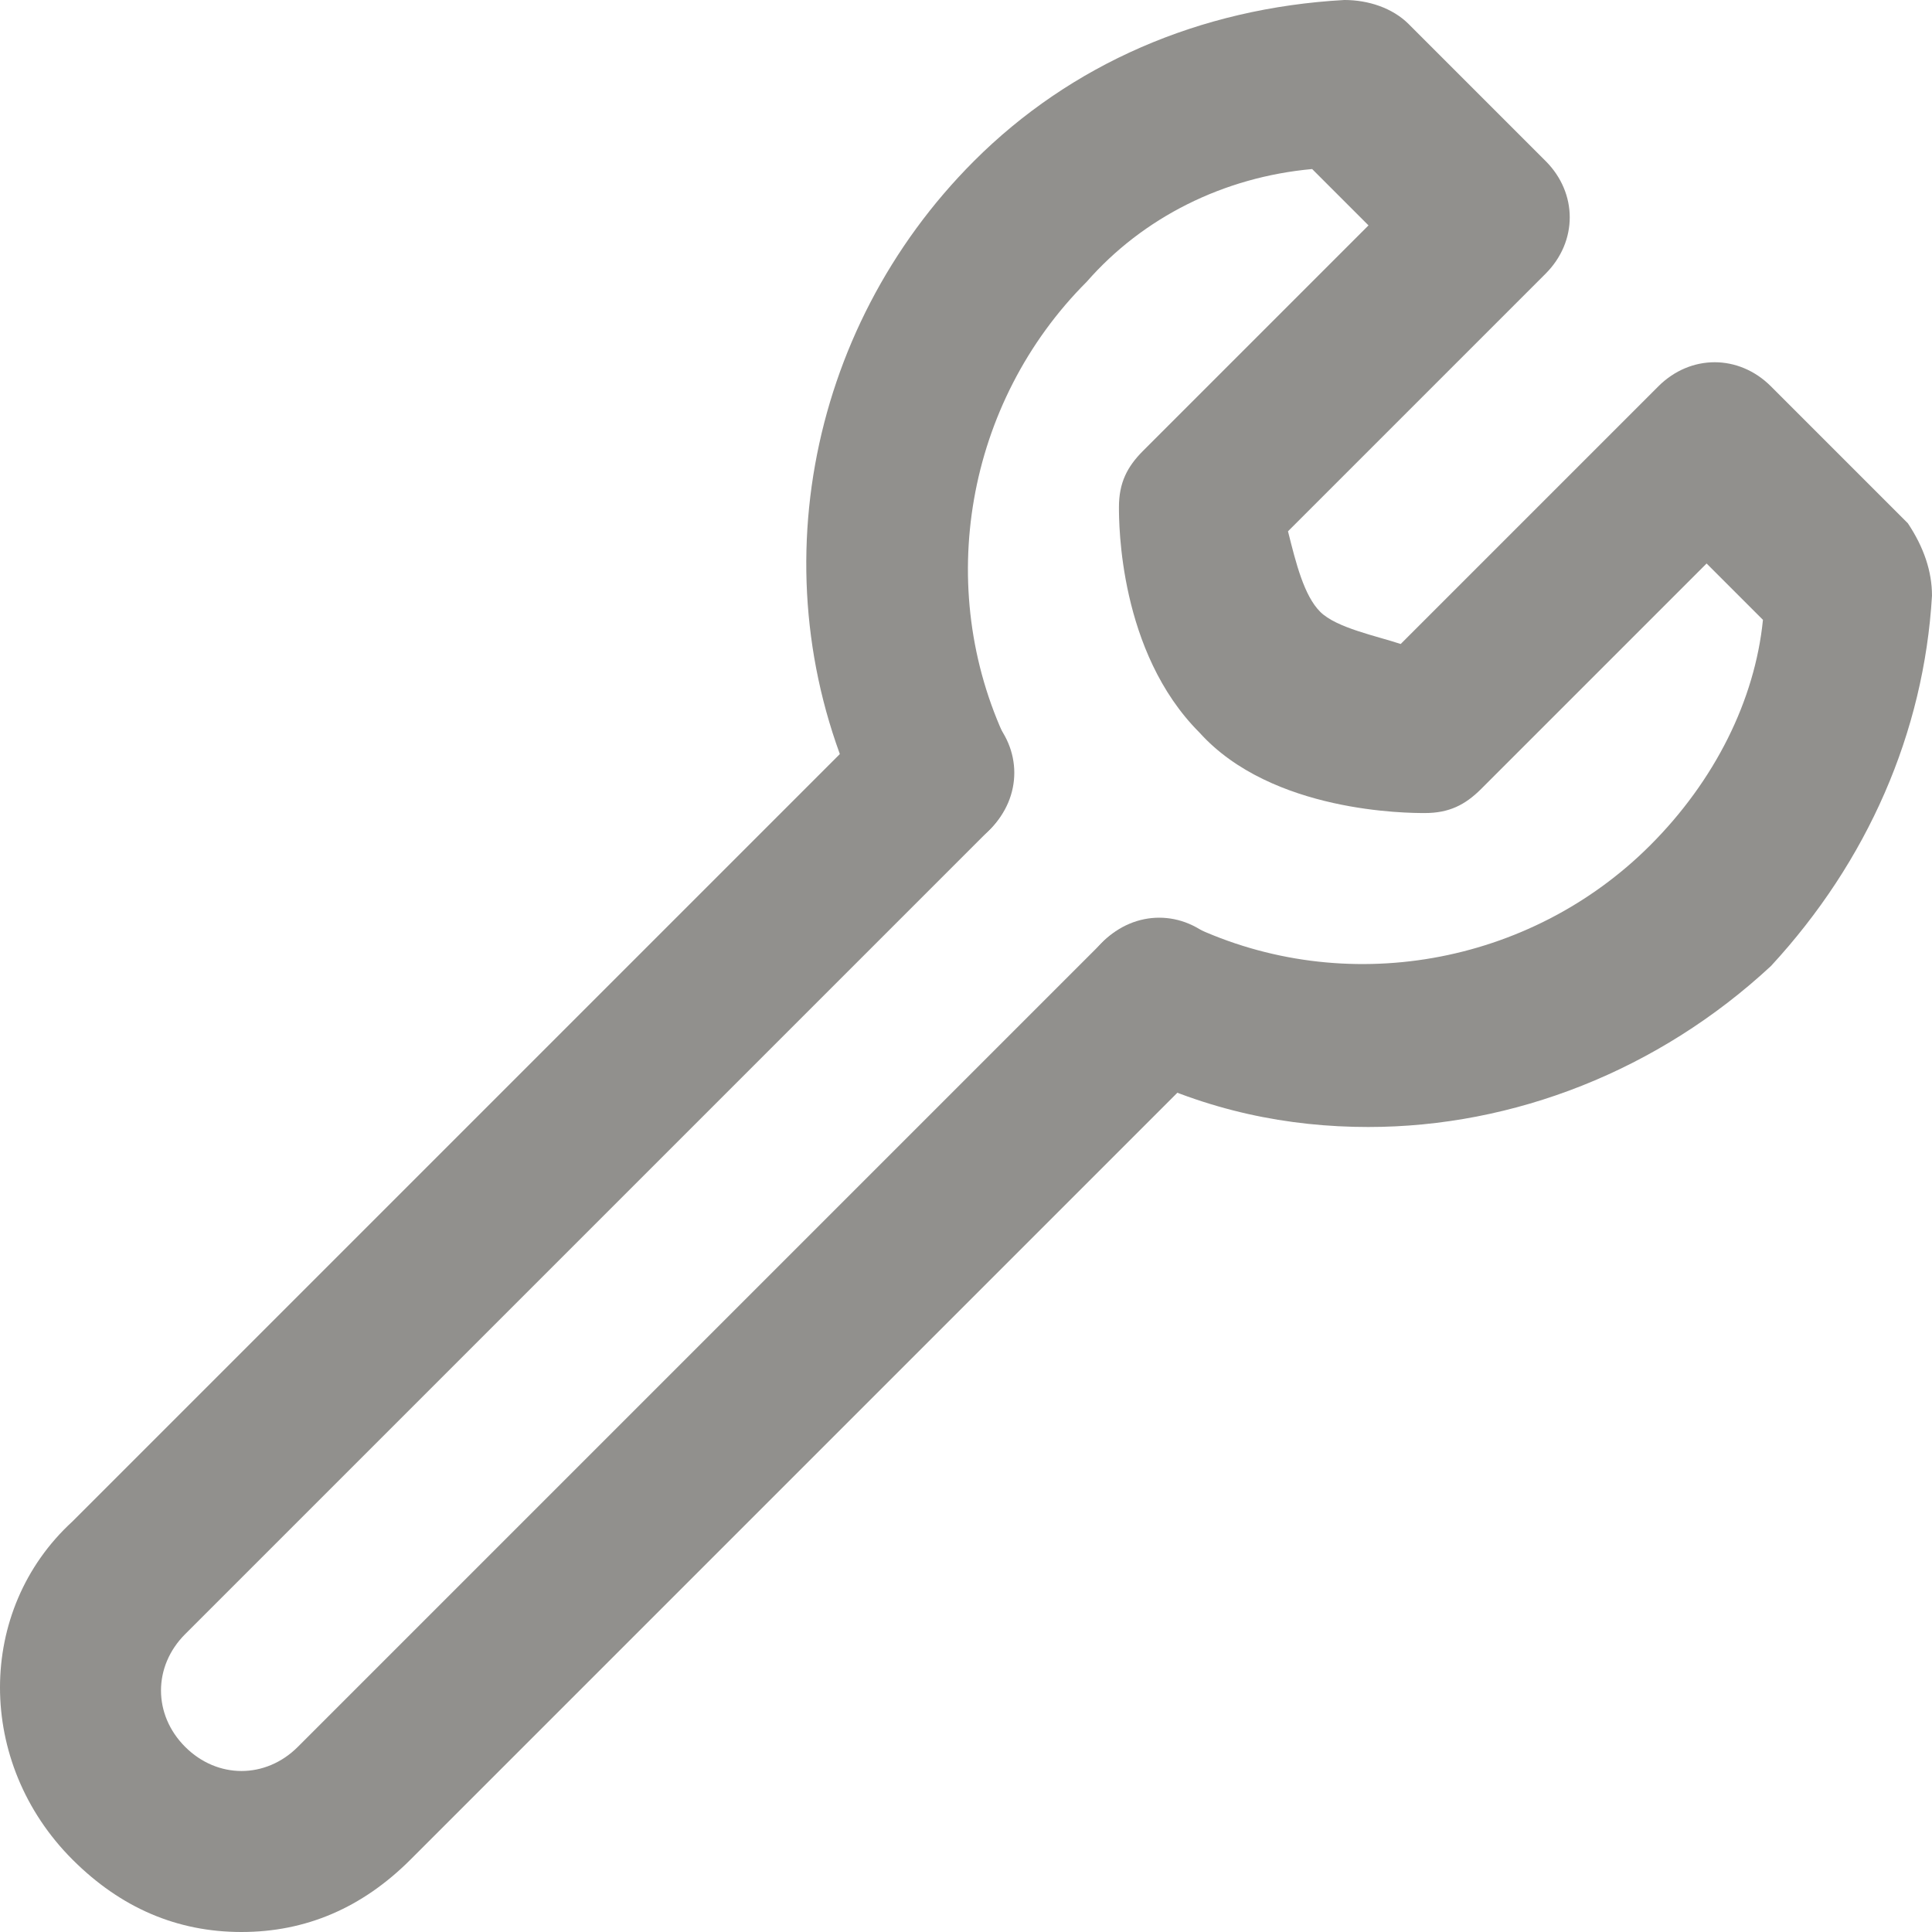 <!-- Generated by IcoMoon.io -->
<svg version="1.1" xmlns="http://www.w3.org/2000/svg" width="280" height="280" viewBox="0 0 280 280">
<title>mi-wrench</title>
<path fill="#91908d" d="M198.333 163.333c-11.667 0-23.333-2.333-35-8.167-5.833-2.333-8.167-9.333-5.833-15.167s9.333-8.167 15.167-5.833c22.167 10.5 49 5.833 66.5-11.667 9.333-9.333 15.167-21 16.333-32.667l-8.167-8.167-32.667 32.667c-2.333 2.333-4.667 3.5-8.167 3.5-2.333 0-22.167 0-32.667-11.667-11.667-11.667-11.667-30.333-11.667-32.667 0-3.5 1.167-5.833 3.5-8.167l32.667-32.667-8.167-8.167c-12.833 1.167-24.5 7-32.667 16.333-17.5 17.5-22.167 44.333-11.667 66.5 2.333 5.833 0 12.833-5.833 15.167s-12.833 0-15.167-5.833c-15.167-31.5-8.167-68.833 16.333-93.333 14-14 32.667-22.167 53.667-23.333 3.5 0 7 1.167 9.333 3.5l19.833 19.833c4.667 4.667 4.667 11.667 0 16.333l-37.333 37.333c1.167 4.667 2.333 9.333 4.667 11.667s8.167 3.5 11.667 4.667l37.333-37.333c4.667-4.667 11.667-4.667 16.333 0l19.833 19.833c2.333 3.5 3.5 7 3.5 10.5-1.167 19.833-9.333 38.5-23.333 53.667-16.333 15.167-37.333 23.333-58.333 23.333z"></path>
<path fill="#91908d" d="M214.667 44.333c-3.5 0-5.833-1.167-8.167-3.5l-16.333-17.5c-4.667-4.667-4.667-11.667 0-16.333s11.667-4.667 16.333 0l16.333 16.333c4.667 4.667 4.667 11.667 0 16.333-2.333 3.5-4.667 4.667-8.167 4.667z"></path>
<path fill="#91908d" d="M264.833 93.333c-3.5 0-5.833-1.167-8.167-3.5l-16.333-16.333c-4.667-4.667-4.667-11.667 0-16.333s11.667-4.667 16.333 0l16.333 16.333c4.667 4.667 4.667 11.667 0 16.333-2.333 2.333-5.833 3.5-8.167 3.5z"></path>
<path fill="#91908d" d="M35 280c-9.333 0-17.5-3.5-24.5-10.5-14-14-14-36.167 0-49l116.667-116.667c4.667-4.667 11.667-4.667 16.333 0s4.667 11.667 0 16.333l-116.667 116.667c-4.667 4.667-4.667 11.667 0 16.333s11.667 4.667 16.333 0l116.667-116.667c4.667-4.667 11.667-4.667 16.333 0s4.667 11.667 0 16.333l-116.667 116.667c-7 7-15.167 10.5-24.5 10.5z"></path>
</svg>
